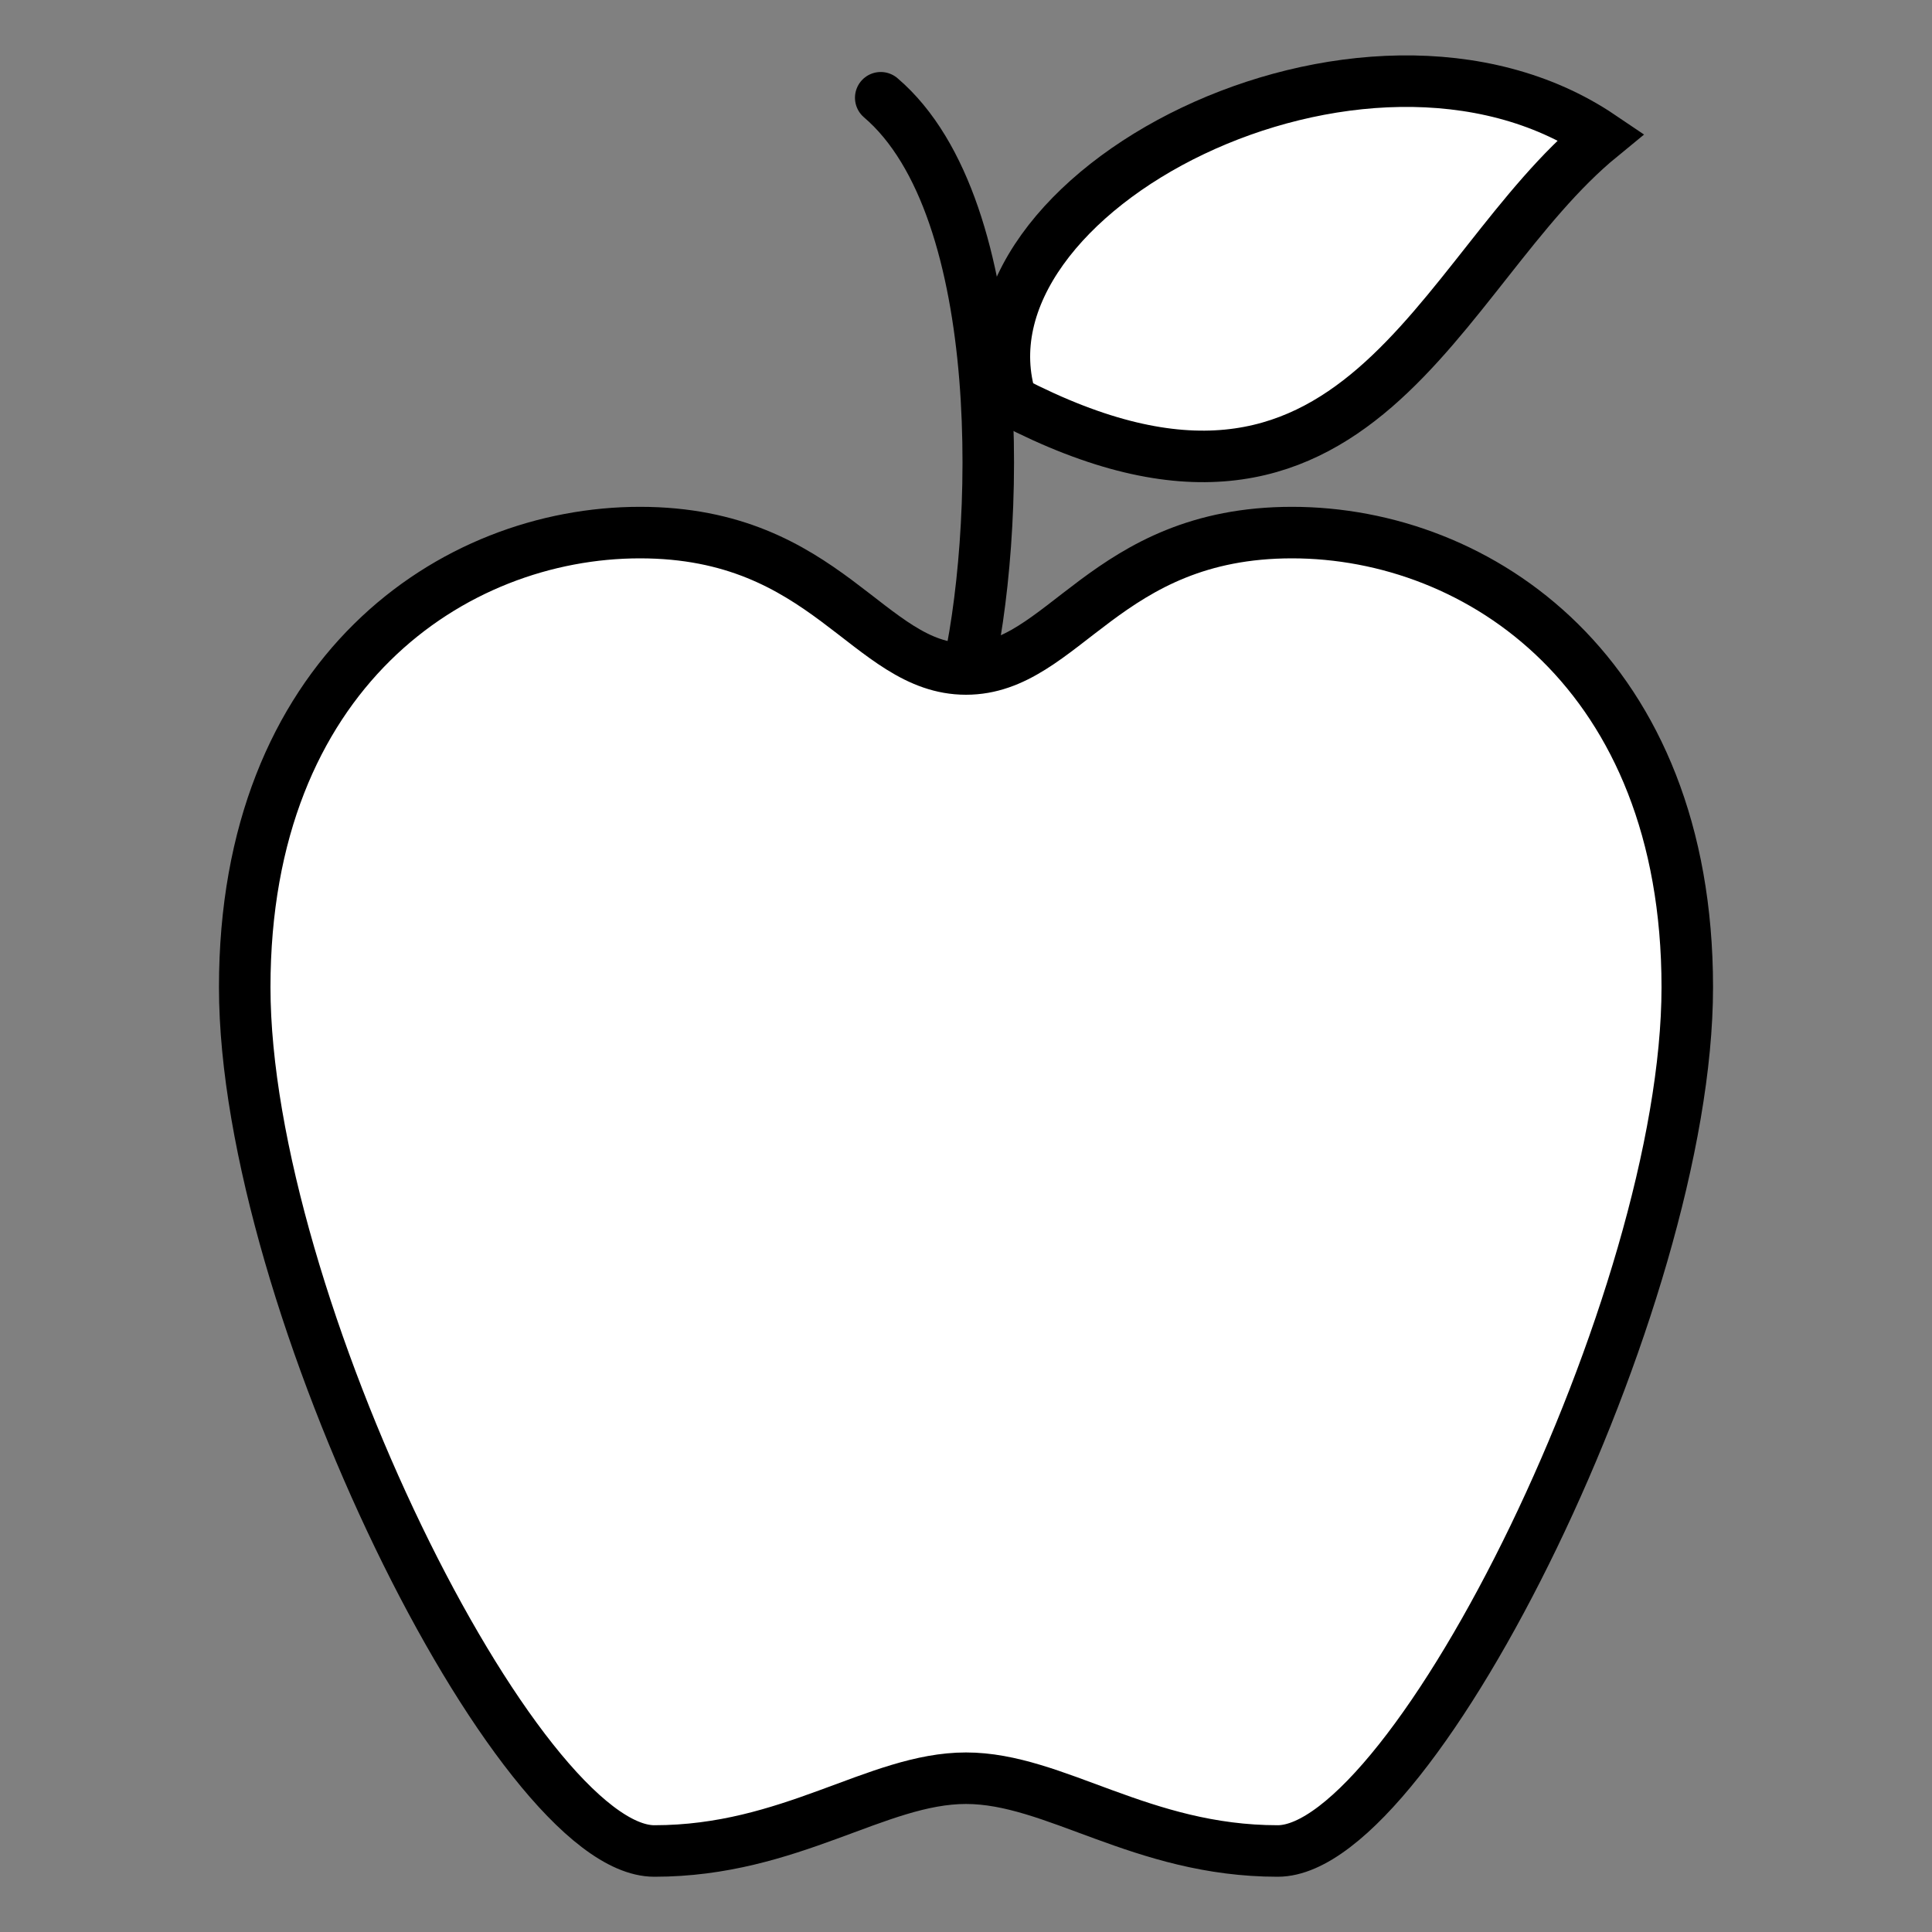 <?xml version="1.0" ?><!-- Uploaded to: SVG Repo, www.svgrepo.com, Generator: SVG Repo Mixer Tools -->
<svg width="24px" height="24px" viewBox="0 0 150 150" id="ART" xmlns="http://www.w3.org/2000/svg"><rect x="0" y="0" width="150" height="150" fill="#808080" stroke="none"/><defs><style>.cls-1{fill:none;stroke-linecap:round;stroke-linejoin:round;}.cls-1,.cls-2{stroke:#000000;stroke-width:4px;}.cls-2{fill:#ffffff;stroke-miterlimit:10;}.cls-3{fill:#ffffff;}.cls-4{fill:#ffffff;}</style></defs><title/><path class="cls-1" d="M75,52.72c2.63-10.87,3.5-36.5-6.62-45.13"/><path class="cls-2" d="M78.52,31.14C73.4,15,105.94-1.81,124.3,10.6,111.43,21.14,105.63,45.2,78.52,31.14Z"/><path class="cls-3" d="M75,51.94c7.59,0,10.76-10.59,25.31-10.59S131,52.29,131,76.65s-21.2,67.06-31.8,67.06-17.29-5.65-24.2-5.65-13.6,5.65-24.2,5.65S19,101,19,76.65,35.14,41.35,49.69,41.35,67.41,51.94,75,51.94Z" data-name="&lt;Clipping Path&gt;" id="_Clipping_Path_"/><path class="cls-1" d="M75,51.94c7.59,0,10.76-10.59,25.31-10.59S131,52.29,131,76.65s-21.2,67.06-31.8,67.06-17.29-5.65-24.2-5.65-13.6,5.65-24.2,5.65S19,101,19,76.65,35.14,41.35,49.69,41.35,67.41,51.94,75,51.94Z" data-name="&lt;Clipping Path&gt;" id="_Clipping_Path_2"/><path class="cls-4" d="M36.67,57c9.11-9.62,18.27-6.82,20.75-2.13s-4.37,11.84-9.21,16.4-10.59,12.32-15.63,12S25.81,68.48,36.67,57Z"/><path class="cls-4" d="M36.67,57c9.11-9.62,18.27-6.82,20.75-2.13s-4.37,11.84-9.21,16.4-10.59,12.32-15.63,12S25.81,68.48,36.67,57Z"/></svg>